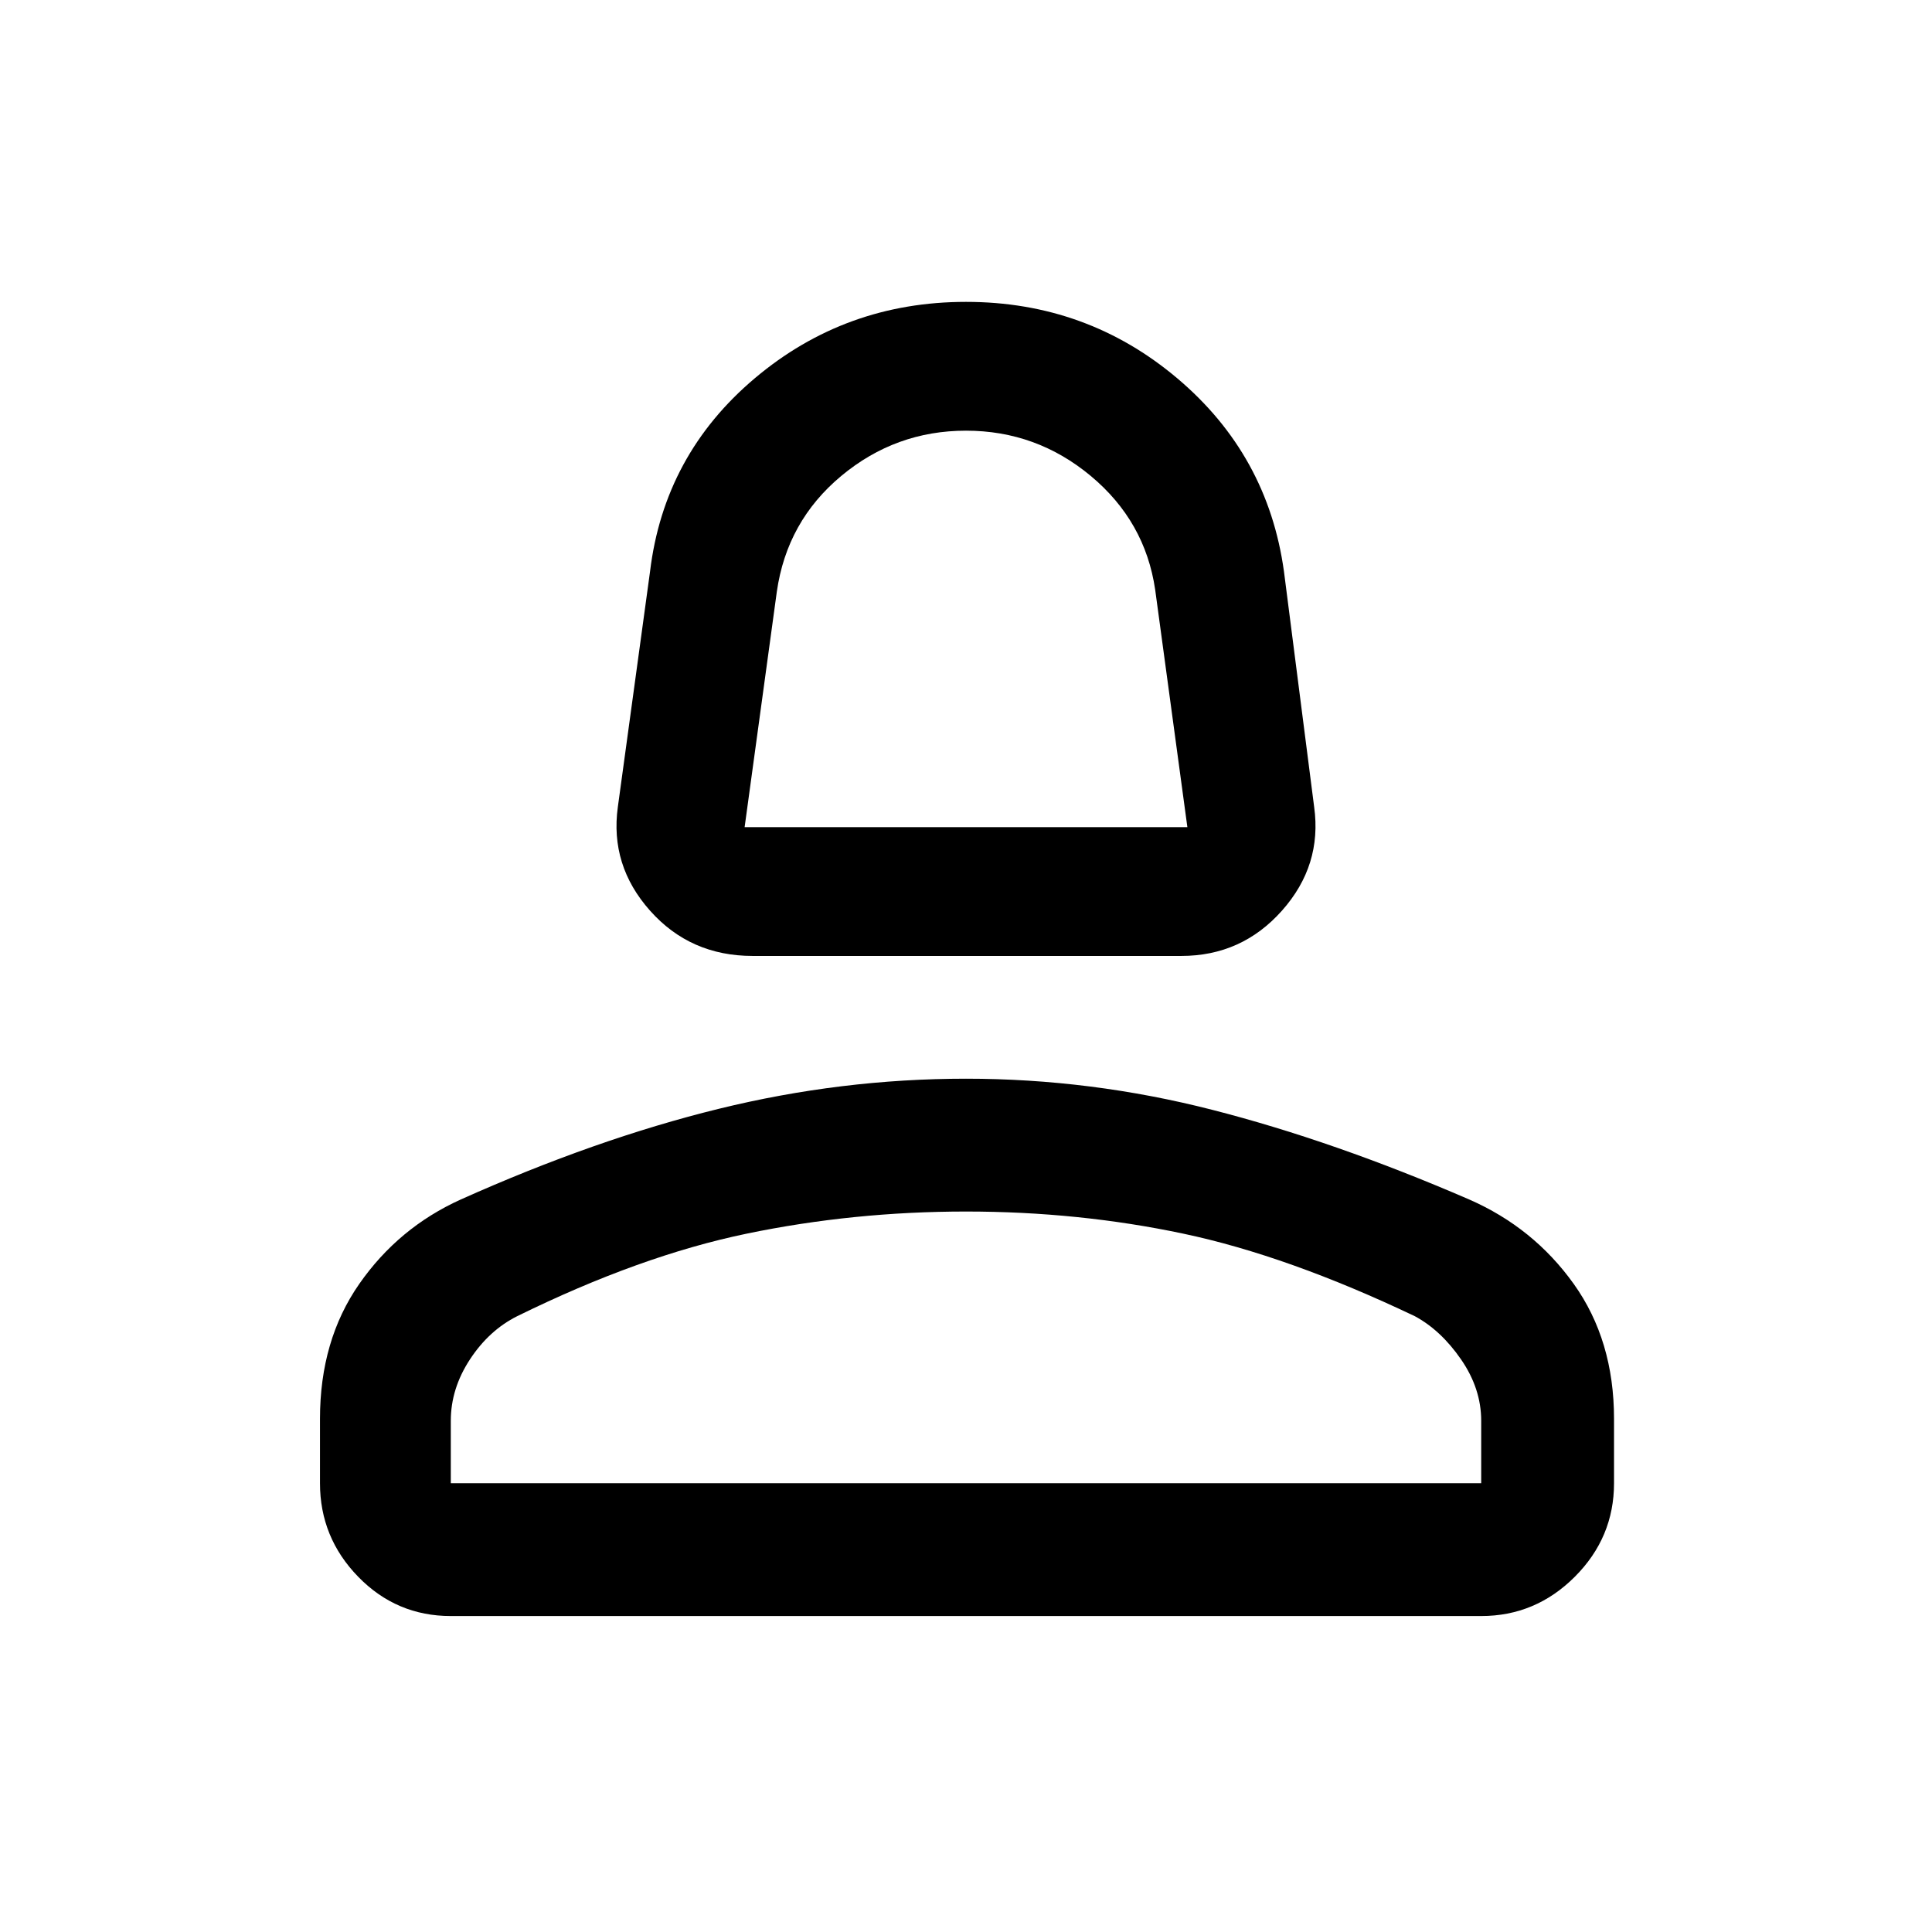 <svg xmlns="http://www.w3.org/2000/svg" height="48" width="48"><path d="M18.7 23.75q-1.55 0-2.55-1.125-1-1.125-.8-2.575l.8-5.85q.35-2.9 2.6-4.8T24 7.5q3 0 5.25 1.9t2.65 4.8l.75 5.85q.2 1.45-.8 2.575-1 1.125-2.5 1.125Zm-.2-3.2h11l-.8-5.9q-.25-1.7-1.6-2.825Q25.75 10.7 24 10.7t-3.1 1.125q-1.35 1.125-1.6 2.875Zm-7.3 19.6q-1.35 0-2.3-.975-.95-.975-.95-2.325v-1.6q0-1.95.975-3.35.975-1.4 2.525-2.1 3.35-1.5 6.4-2.25 3.05-.75 6.15-.75 3.1 0 6.125.775T36.5 29.8q1.6.7 2.6 2.1 1 1.4 1 3.35v1.6q0 1.35-.975 2.325-.975.975-2.325.975Zm0-3.3h25.6V35.3q0-.8-.5-1.525-.5-.725-1.15-1.075-3.15-1.5-5.75-2.05-2.6-.55-5.4-.55-2.8 0-5.45.55-2.65.55-5.7 2.05-.7.35-1.175 1.075-.475.725-.475 1.525Zm12.8 0Zm0-16.3Z"/></svg>